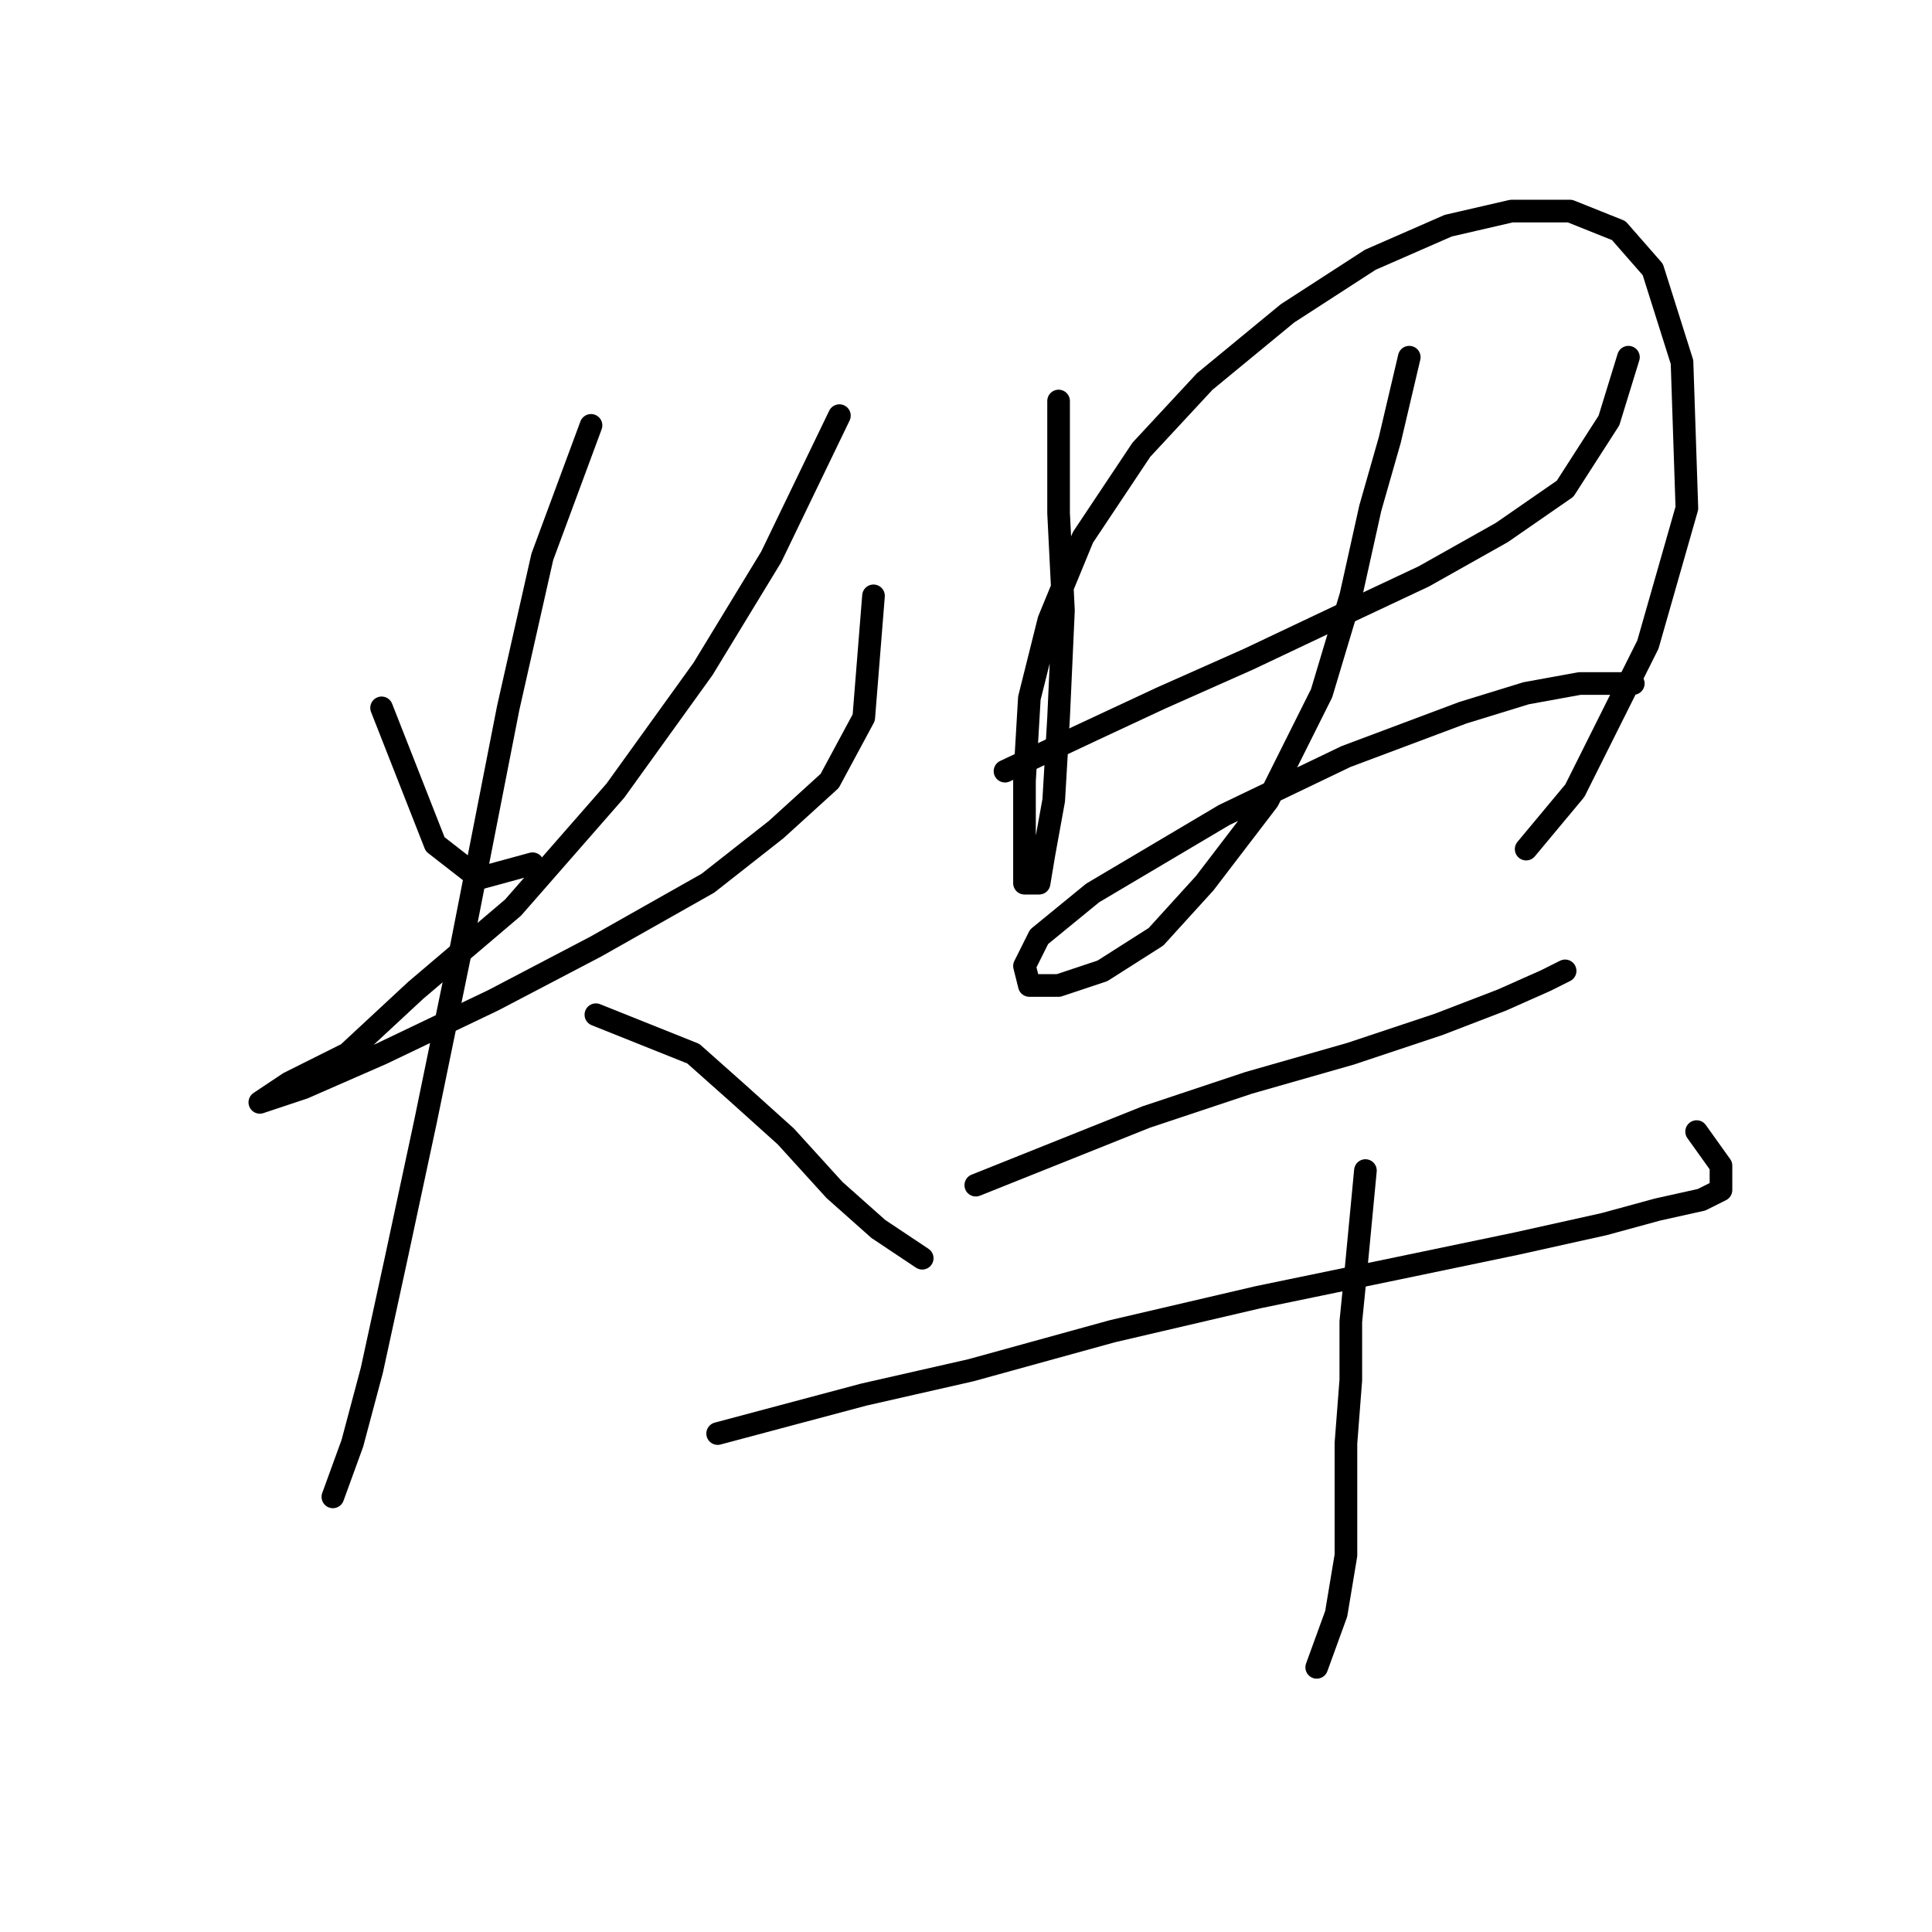 <?xml version="1.0" standalone="no"?>
    <svg width="256" height="256" xmlns="http://www.w3.org/2000/svg" version="1.1">
    <polyline stroke="black" stroke-width="3" stroke-linecap="round" fill="transparent" stroke-linejoin="round" points="50.562 93.795 57.661 111.865 63.469 116.383 70.568 114.447 70.568 114.447 " />
        <polyline stroke="black" stroke-width="3" stroke-linecap="round" fill="transparent" stroke-linejoin="round" points="111.226 55.073 102.191 73.789 93.156 88.632 81.54 104.766 67.987 120.255 55.08 131.226 46.044 139.616 38.3 143.488 34.428 146.07 34.428 146.07 40.236 144.134 50.562 139.616 65.405 132.517 78.958 125.418 93.802 117.028 102.837 109.929 109.936 103.476 114.453 95.086 115.744 78.952 115.744 78.952 " />
        <polyline stroke="black" stroke-width="3" stroke-linecap="round" fill="transparent" stroke-linejoin="round" points="78.313 56.364 71.859 73.789 67.342 93.795 60.888 126.709 56.37 148.651 52.498 166.722 49.271 181.565 46.69 191.245 44.108 198.344 44.108 198.344 " />
        <polyline stroke="black" stroke-width="3" stroke-linecap="round" fill="transparent" stroke-linejoin="round" points="78.958 134.453 91.865 139.616 97.674 144.779 104.127 150.587 110.581 157.686 116.389 162.849 122.198 166.722 122.198 166.722 " />
        <polyline stroke="black" stroke-width="3" stroke-linecap="round" fill="transparent" stroke-linejoin="round" points="140.268 53.137 140.268 67.981 140.913 80.888 140.268 95.086 139.622 106.057 138.332 113.156 137.686 117.028 135.75 117.028 135.75 111.865 135.75 103.476 136.396 92.504 138.977 82.179 143.495 71.207 151.239 59.591 159.629 50.556 170.6 41.521 181.571 34.422 191.897 29.904 200.287 27.968 208.031 27.968 214.485 30.549 219.003 35.712 222.875 47.974 223.52 67.335 218.357 85.405 208.677 104.766 202.223 112.511 202.223 112.511 " />
        <polyline stroke="black" stroke-width="3" stroke-linecap="round" fill="transparent" stroke-linejoin="round" points="133.169 102.185 144.14 97.022 153.821 92.504 165.437 87.342 177.699 81.533 188.67 76.37 198.996 70.562 207.386 64.754 213.194 55.719 215.776 47.329 215.776 47.329 " />
        <polyline stroke="black" stroke-width="3" stroke-linecap="round" fill="transparent" stroke-linejoin="round" points="186.734 47.329 184.153 58.3 181.571 67.335 178.99 78.952 175.118 91.859 168.019 106.057 159.629 117.028 153.175 124.127 146.076 128.645 140.268 130.581 136.396 130.581 135.75 128 137.686 124.127 144.785 118.319 162.21 107.993 178.344 100.249 193.833 94.441 202.223 91.859 209.322 90.568 213.84 90.568 216.421 90.568 216.421 90.568 " />
        <polyline stroke="black" stroke-width="3" stroke-linecap="round" fill="transparent" stroke-linejoin="round" points="129.297 157.041 138.977 153.169 151.884 148.006 165.437 143.488 178.99 139.616 190.606 135.744 198.996 132.517 204.805 129.936 207.386 128.645 207.386 128.645 207.386 128.645 " />
        <polyline stroke="black" stroke-width="3" stroke-linecap="round" fill="transparent" stroke-linejoin="round" points="95.092 189.955 114.453 184.792 128.651 181.565 147.367 176.402 166.728 171.884 185.443 168.012 200.932 164.785 212.549 162.204 219.648 160.268 225.456 158.977 228.038 157.686 228.038 154.46 224.811 149.942 224.811 149.942 " />
        <polyline stroke="black" stroke-width="3" stroke-linecap="round" fill="transparent" stroke-linejoin="round" points="180.926 155.105 179.635 168.658 178.99 175.111 178.99 182.856 178.344 191.245 178.344 198.99 178.344 206.089 177.054 213.833 174.472 220.932 174.472 220.932 " />
        </svg>